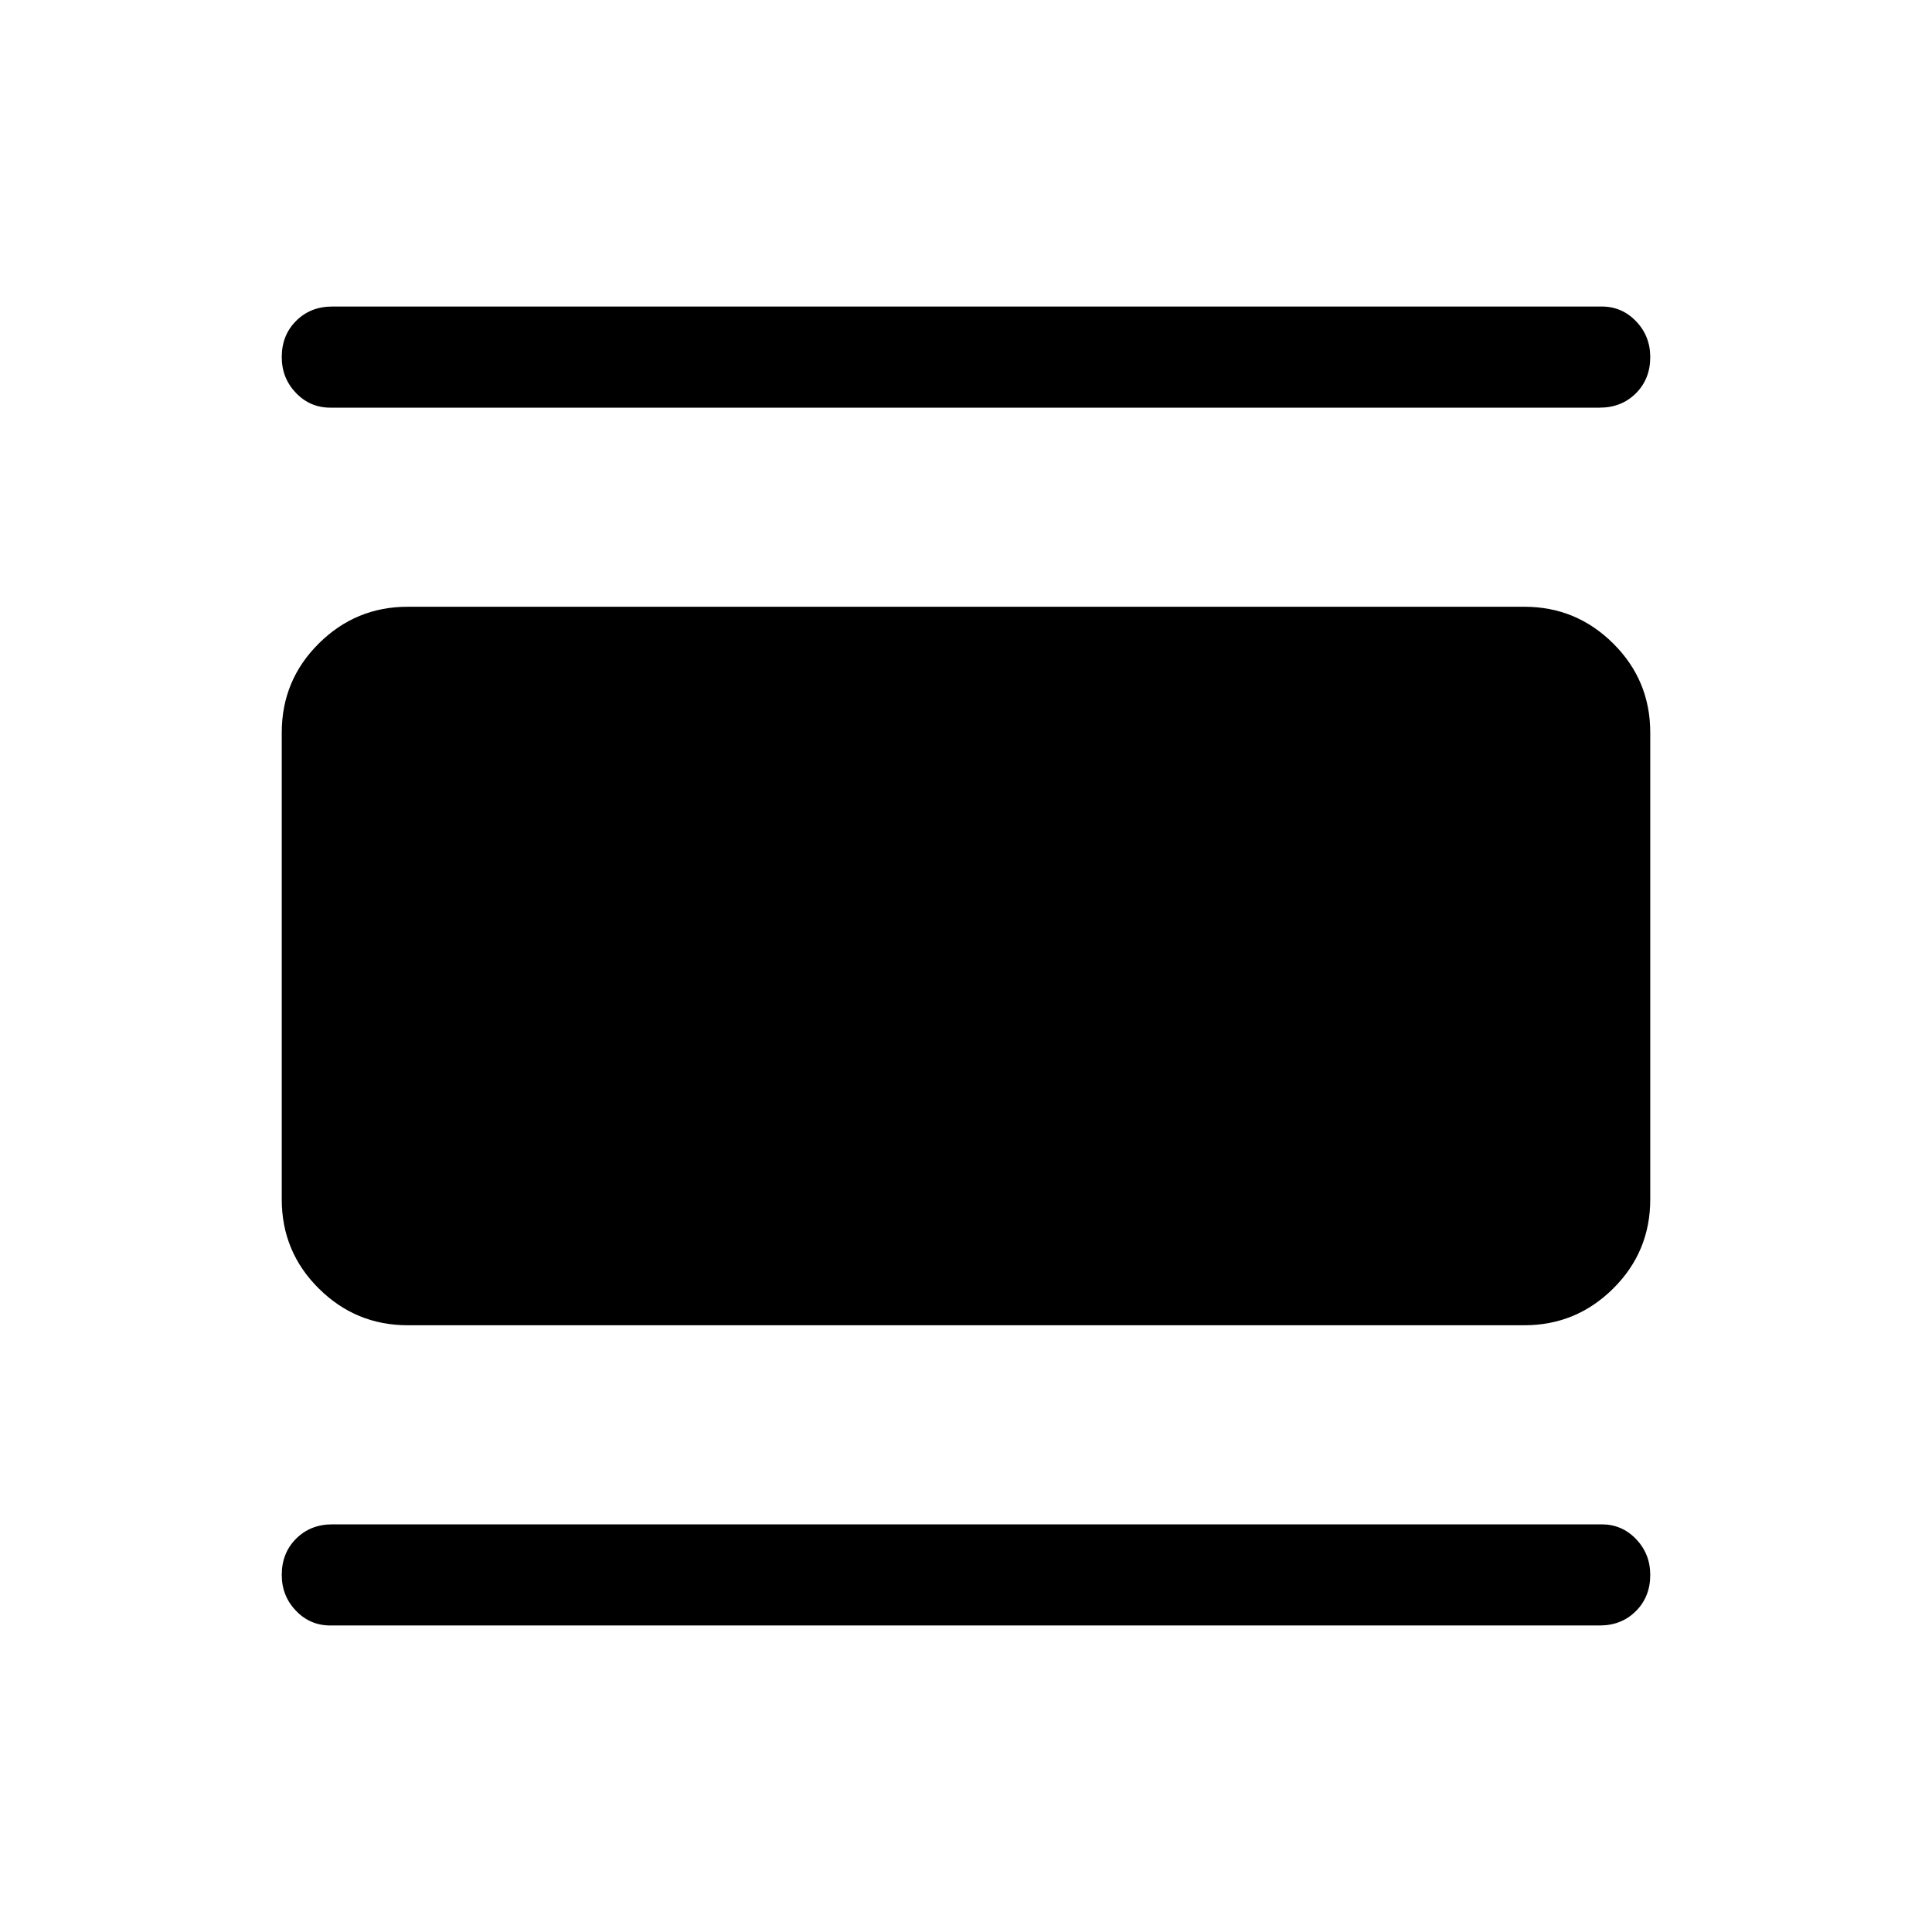 <svg xmlns="http://www.w3.org/2000/svg" height="40" viewBox="0 -960 960 960" width="40"><path d="M202.56-301.49q-25.77 0-44.16-18.26-18.4-18.27-18.4-44.3v-231.9q0-26.03 18.4-44.3 18.39-18.26 44.16-18.26h554.88q25.77 0 44.16 18.26 18.4 18.27 18.4 44.3v231.9q0 26.03-18.4 44.3-18.39 18.26-44.16 18.26H202.56Zm-38.43-455.95q-10.08 0-17.1-7.34-7.03-7.35-7.03-17.8 0-10.85 7.14-17.98 7.14-7.13 17.99-7.13h630.74q10.08 0 17.1 7.35Q820-793 820-782.55q0 10.86-7.14 17.99-7.14 7.12-17.99 7.12H164.13Zm0 605.13q-10.08 0-17.1-7.35Q140-167 140-177.45q0-10.86 7.14-17.99 7.14-7.12 17.99-7.12h630.74q10.08 0 17.1 7.34 7.03 7.35 7.03 17.8 0 10.85-7.14 17.98-7.14 7.13-17.99 7.13H164.13Z"/></svg>